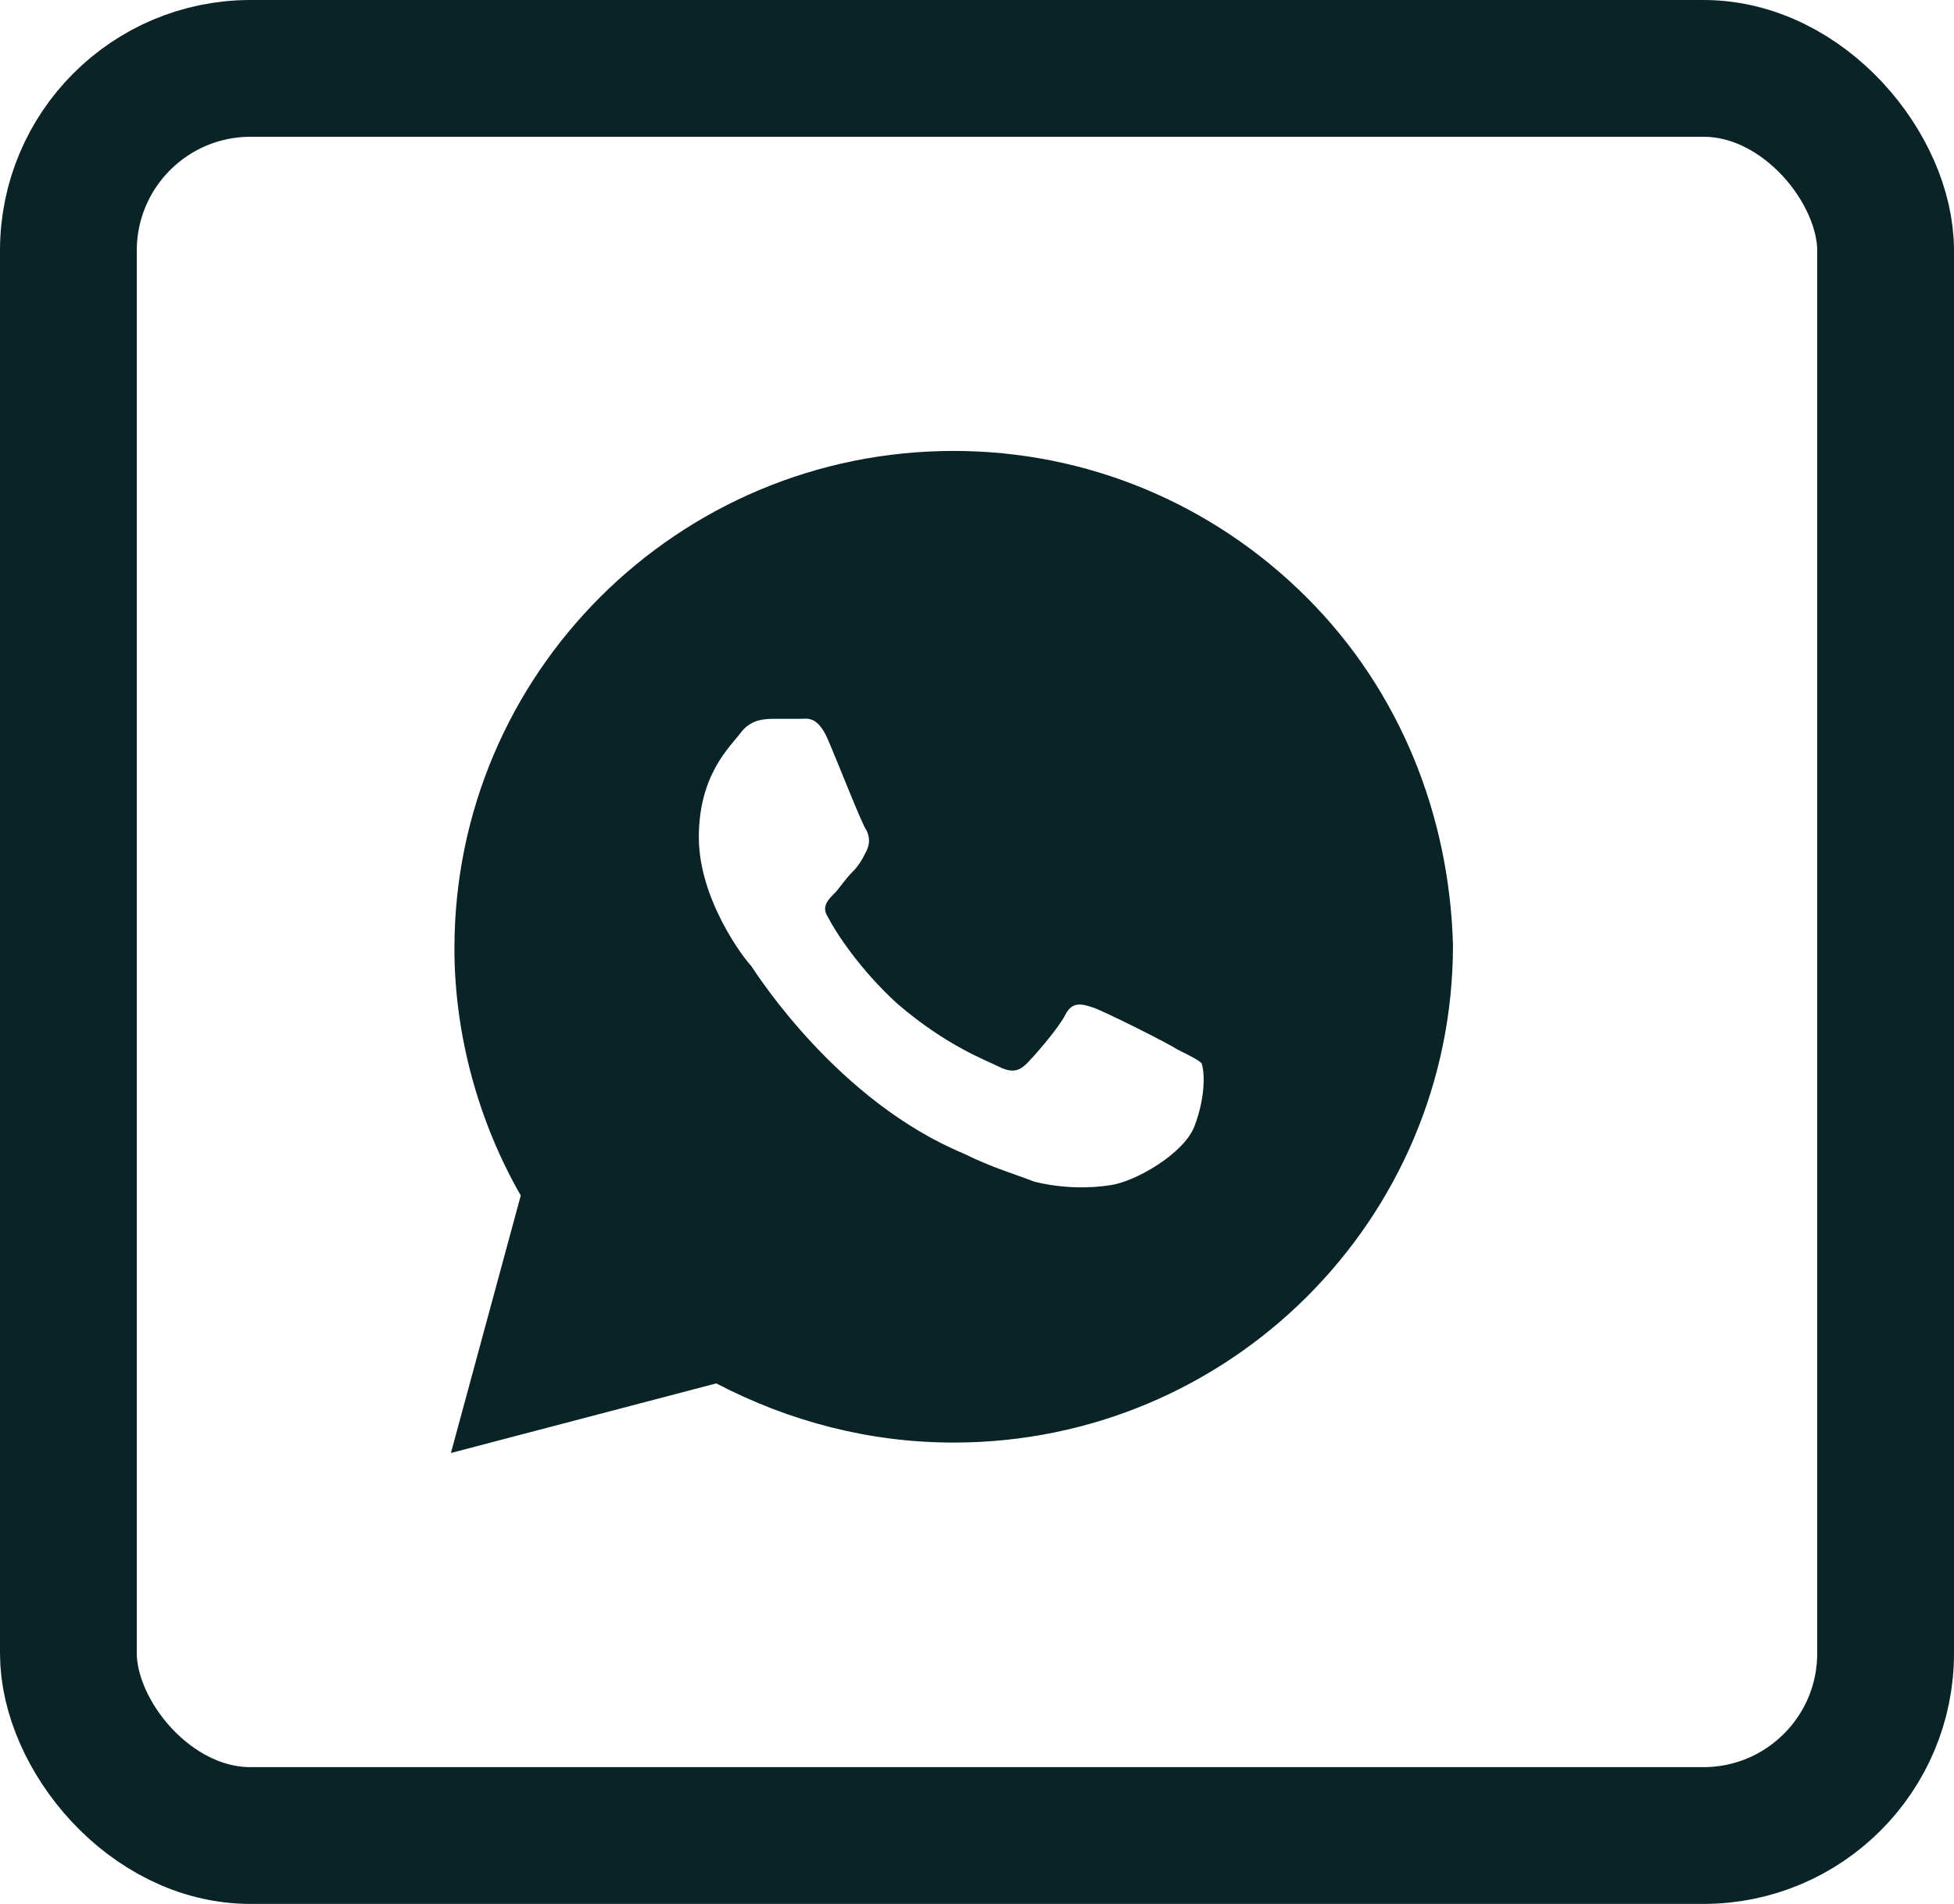 <svg width="39" height="38" viewBox="0 0 39 38" fill="none" xmlns="http://www.w3.org/2000/svg">
<rect x="1.365" y="1.365" width="36.27" height="35.27" rx="3.635" stroke="#092327" stroke-width="2.73"/>
<path d="M26.073 11.917C24.192 10.042 21.683 9 19.035 9C13.53 9 9.07 13.444 9.07 18.931C9.07 20.667 9.557 22.403 10.394 23.861L9 29L14.296 27.611C15.76 28.375 17.362 28.792 19.035 28.792C24.54 28.792 29 24.347 29 18.861C28.93 16.292 27.955 13.792 26.073 11.917ZM23.843 22.472C23.634 23.028 22.659 23.583 22.171 23.653C21.753 23.722 21.195 23.722 20.638 23.583C20.289 23.444 19.801 23.306 19.244 23.028C16.735 21.986 15.132 19.486 14.993 19.278C14.854 19.139 13.948 17.958 13.948 16.708C13.948 15.458 14.575 14.903 14.784 14.625C14.993 14.347 15.272 14.347 15.481 14.347C15.62 14.347 15.829 14.347 15.969 14.347C16.108 14.347 16.317 14.278 16.526 14.764C16.735 15.25 17.223 16.5 17.293 16.569C17.362 16.708 17.362 16.847 17.293 16.986C17.223 17.125 17.153 17.264 17.014 17.403C16.875 17.542 16.735 17.75 16.666 17.819C16.526 17.958 16.387 18.097 16.526 18.306C16.666 18.583 17.153 19.347 17.92 20.042C18.895 20.875 19.662 21.153 19.941 21.292C20.22 21.431 20.359 21.361 20.498 21.222C20.638 21.083 21.125 20.528 21.265 20.25C21.404 19.972 21.613 20.042 21.822 20.111C22.031 20.181 23.286 20.806 23.495 20.944C23.773 21.083 23.913 21.153 23.983 21.222C24.052 21.431 24.052 21.917 23.843 22.472Z" fill="#092327"/>
</svg>
